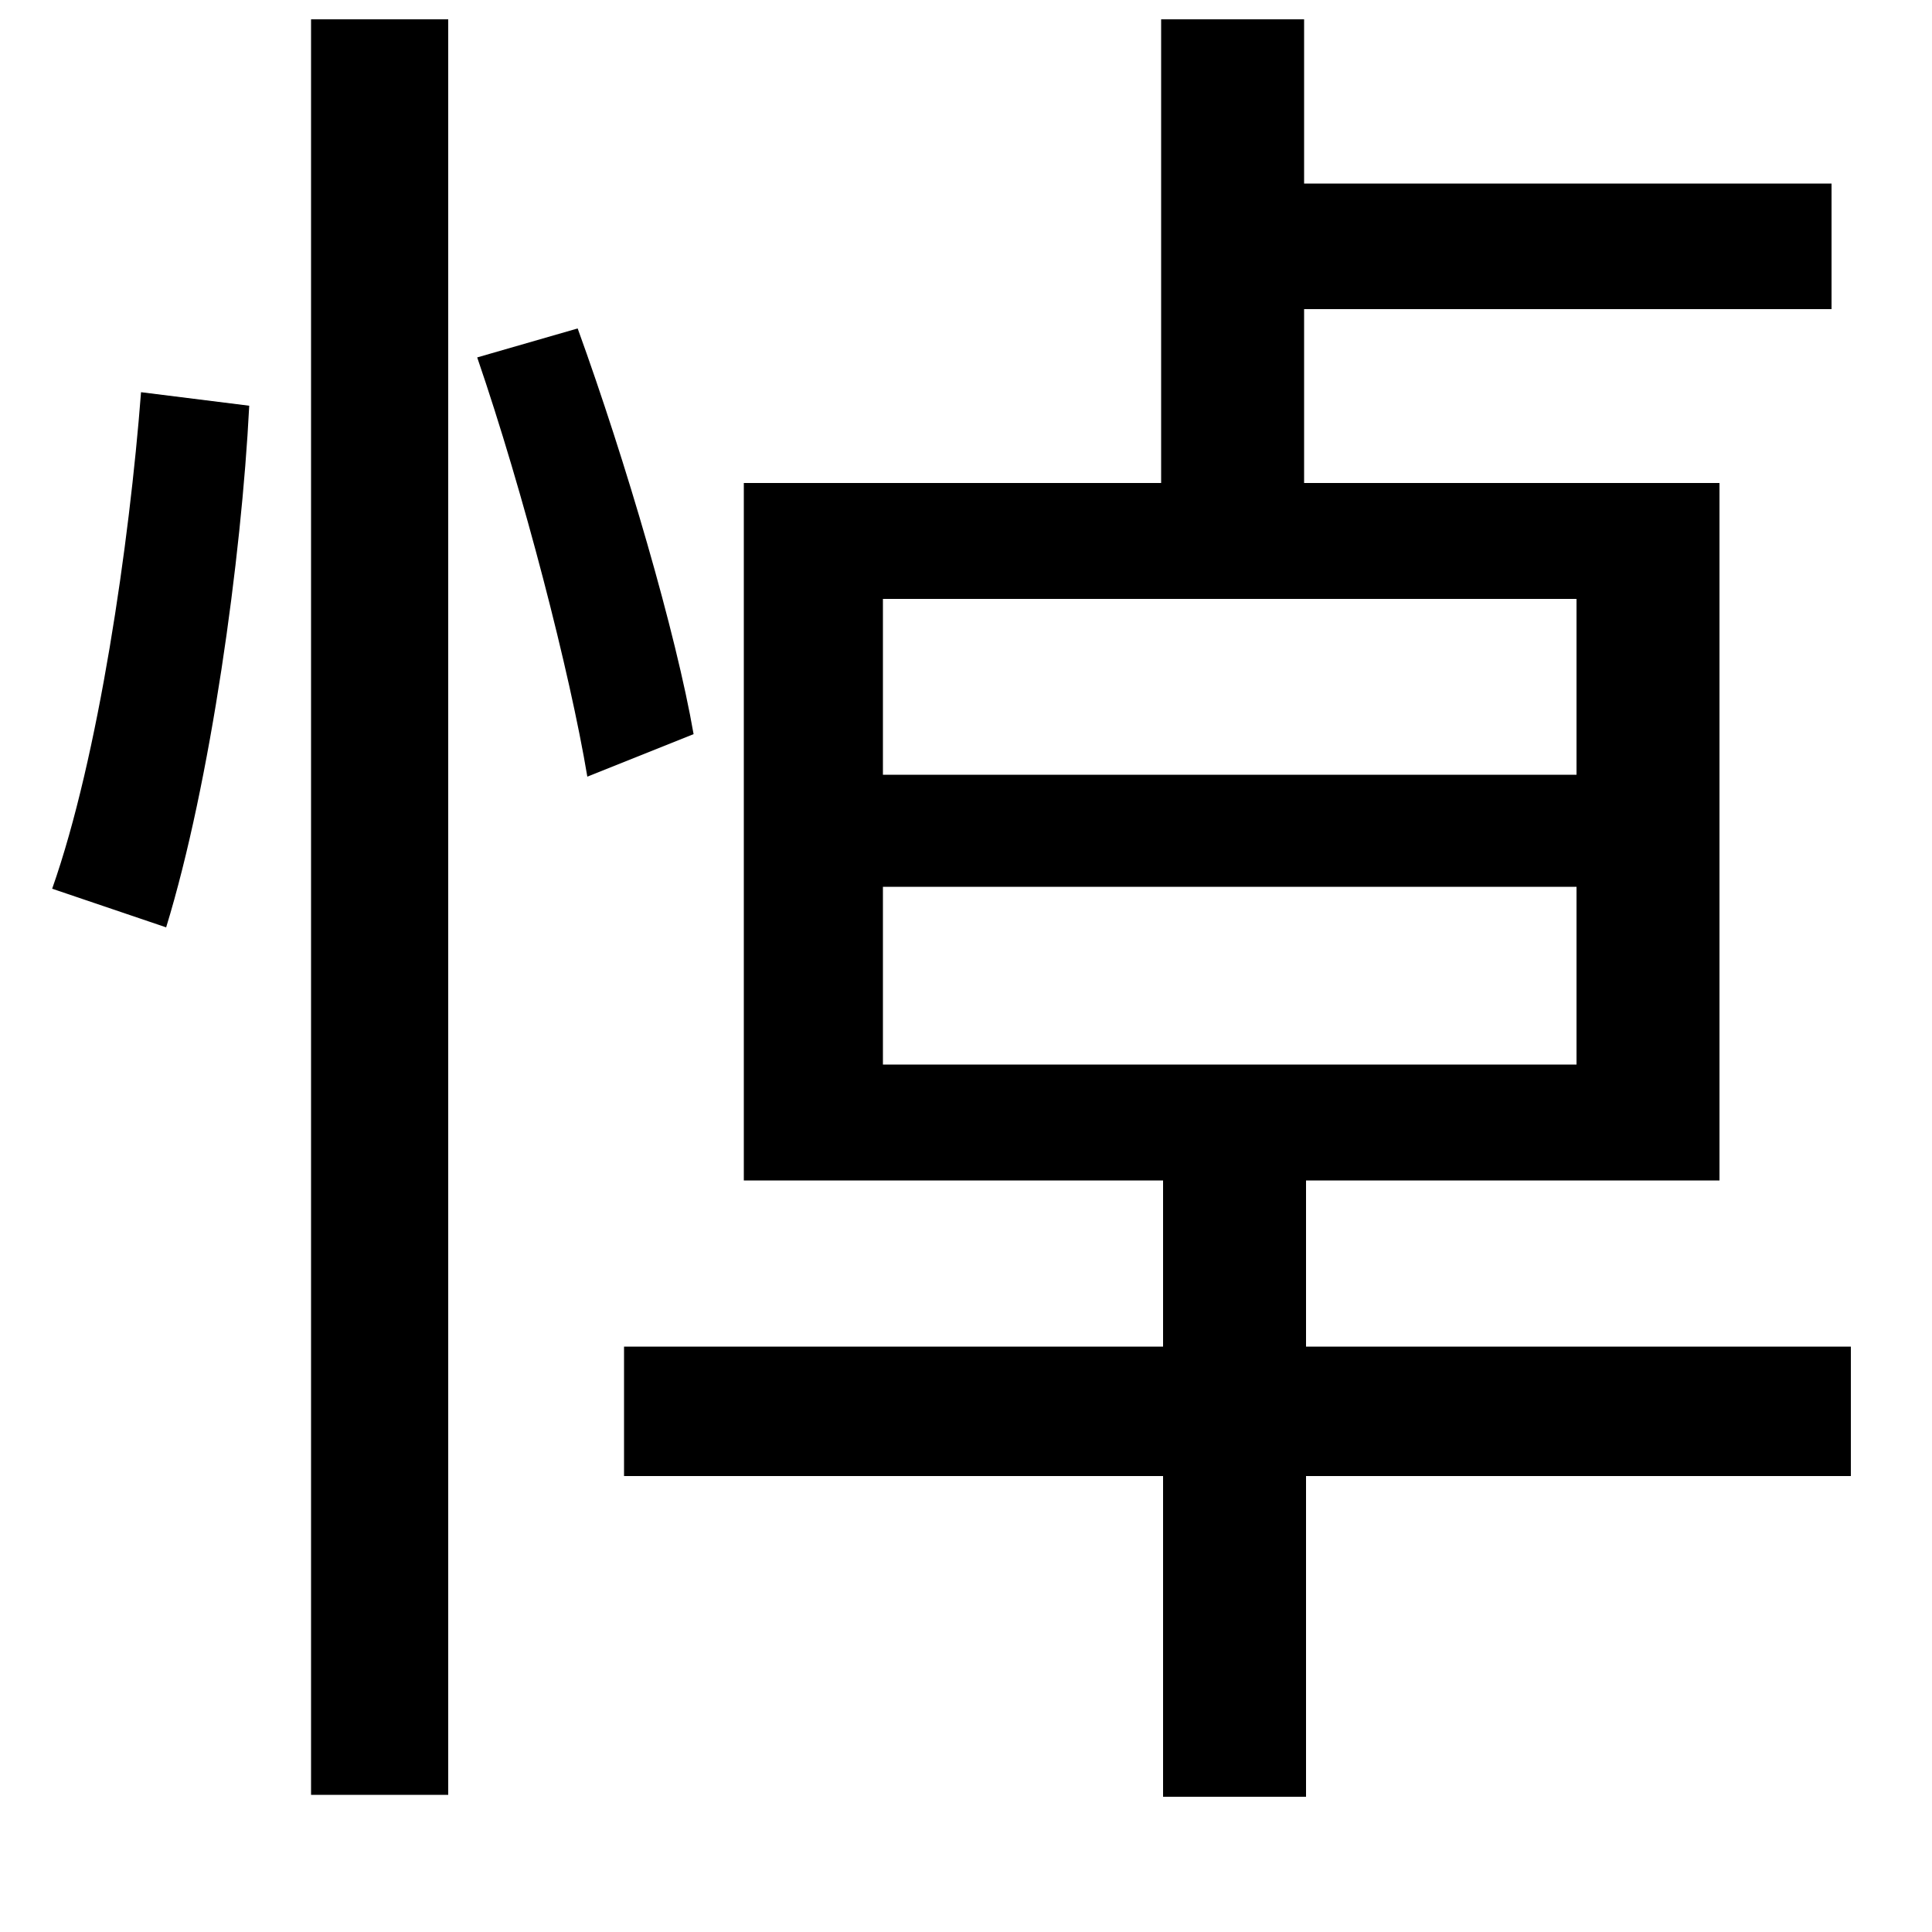 <svg xmlns="http://www.w3.org/2000/svg"
    viewBox="0 0 1000 1000">
  <!--
© 2014-2021 Adobe (http://www.adobe.com/).
Noto is a trademark of Google Inc.
This Font Software is licensed under the SIL Open Font License, Version 1.1. This Font Software is distributed on an "AS IS" BASIS, WITHOUT WARRANTIES OR CONDITIONS OF ANY KIND, either express or implied. See the SIL Open Font License for the specific language, permissions and limitations governing your use of this Font Software.
http://scripts.sil.org/OFL
  -->
<path d="M457 459L816 459 816 551 457 551ZM457 310L816 310 816 401 457 401ZM161 10L161 929 232 929 232 10ZM73 203C67 281 51 392 27 460L86 480C109 405 125 289 129 210ZM247 185C271 255 295 348 304 402L359 380C350 328 324 239 299 170ZM385 250L385 611 602 611 602 697 323 697 323 764 602 764 602 930 676 930 676 764 958 764 958 697 676 697 676 611 890 611 890 250 675 250 675 160 948 160 948 95 675 95 675 10 601 10 601 250Z"/>
</svg>